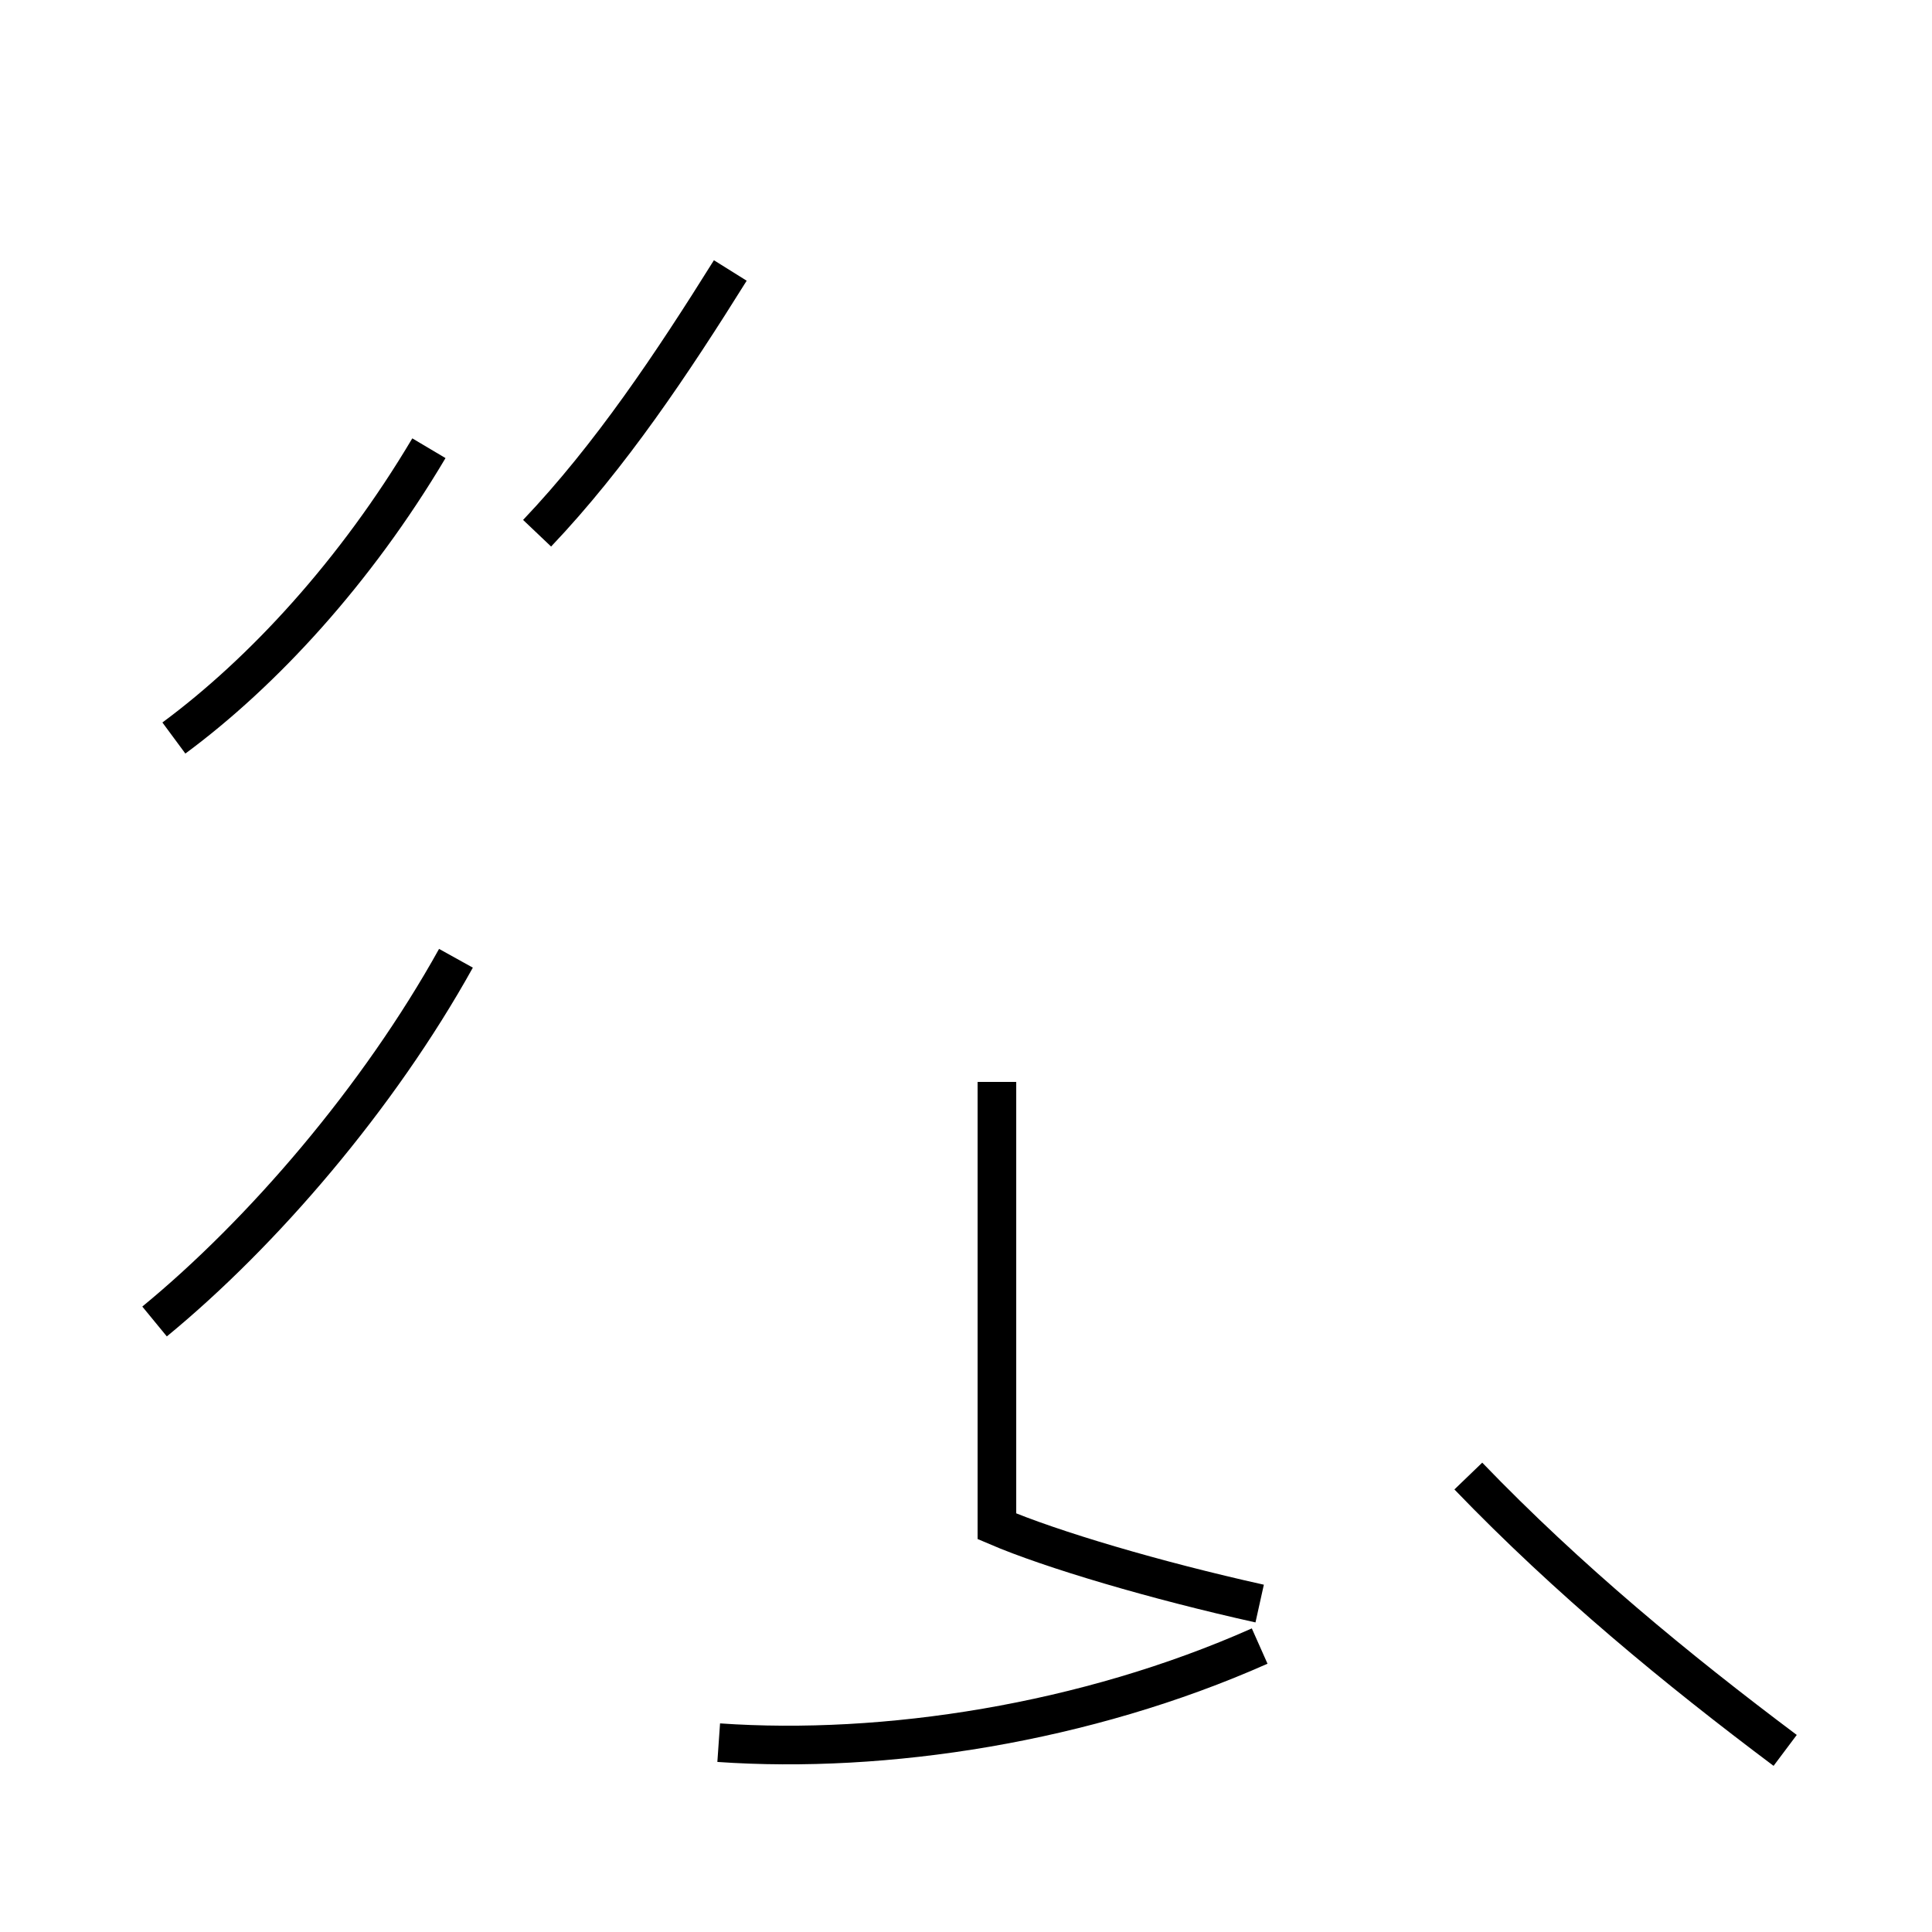 <?xml version='1.0' encoding='utf8'?>
<svg viewBox="0.0 -44.0 50.0 50.0" version="1.1" xmlns="http://www.w3.org/2000/svg">
<rect x="0.0" y="-44.0" width="50.0" height="50.0" fill="#808080" stroke="none"/>
<rect x="-1000" y="-1000" width="2000" height="2000" stroke="white" fill="white"/>
<g style="fill:none; stroke:#000000;  stroke-width:1">
<path d="M 4.5 24.9 C 6.8 26.6 9.2 29.2 11.1 32.4 M 4.0 9.8 C 6.8 12.1 9.8 15.6 11.8 19.2 M 18.9 37.0 C 17.4 34.6 15.8 32.2 13.9 30.2 M 18.6 -1.1 C 22.9 -1.4 28.1 -0.6 32.6 1.4 M 32.6 2.5 C 29.9 3.1 27.2 3.9 25.8 4.5 L 25.8 16.0 M 46.2 -1.3 C 43.4 0.8 40.6 3.1 38.0 5.8 " transform="scale(1, -1)" />
</g>
</svg>